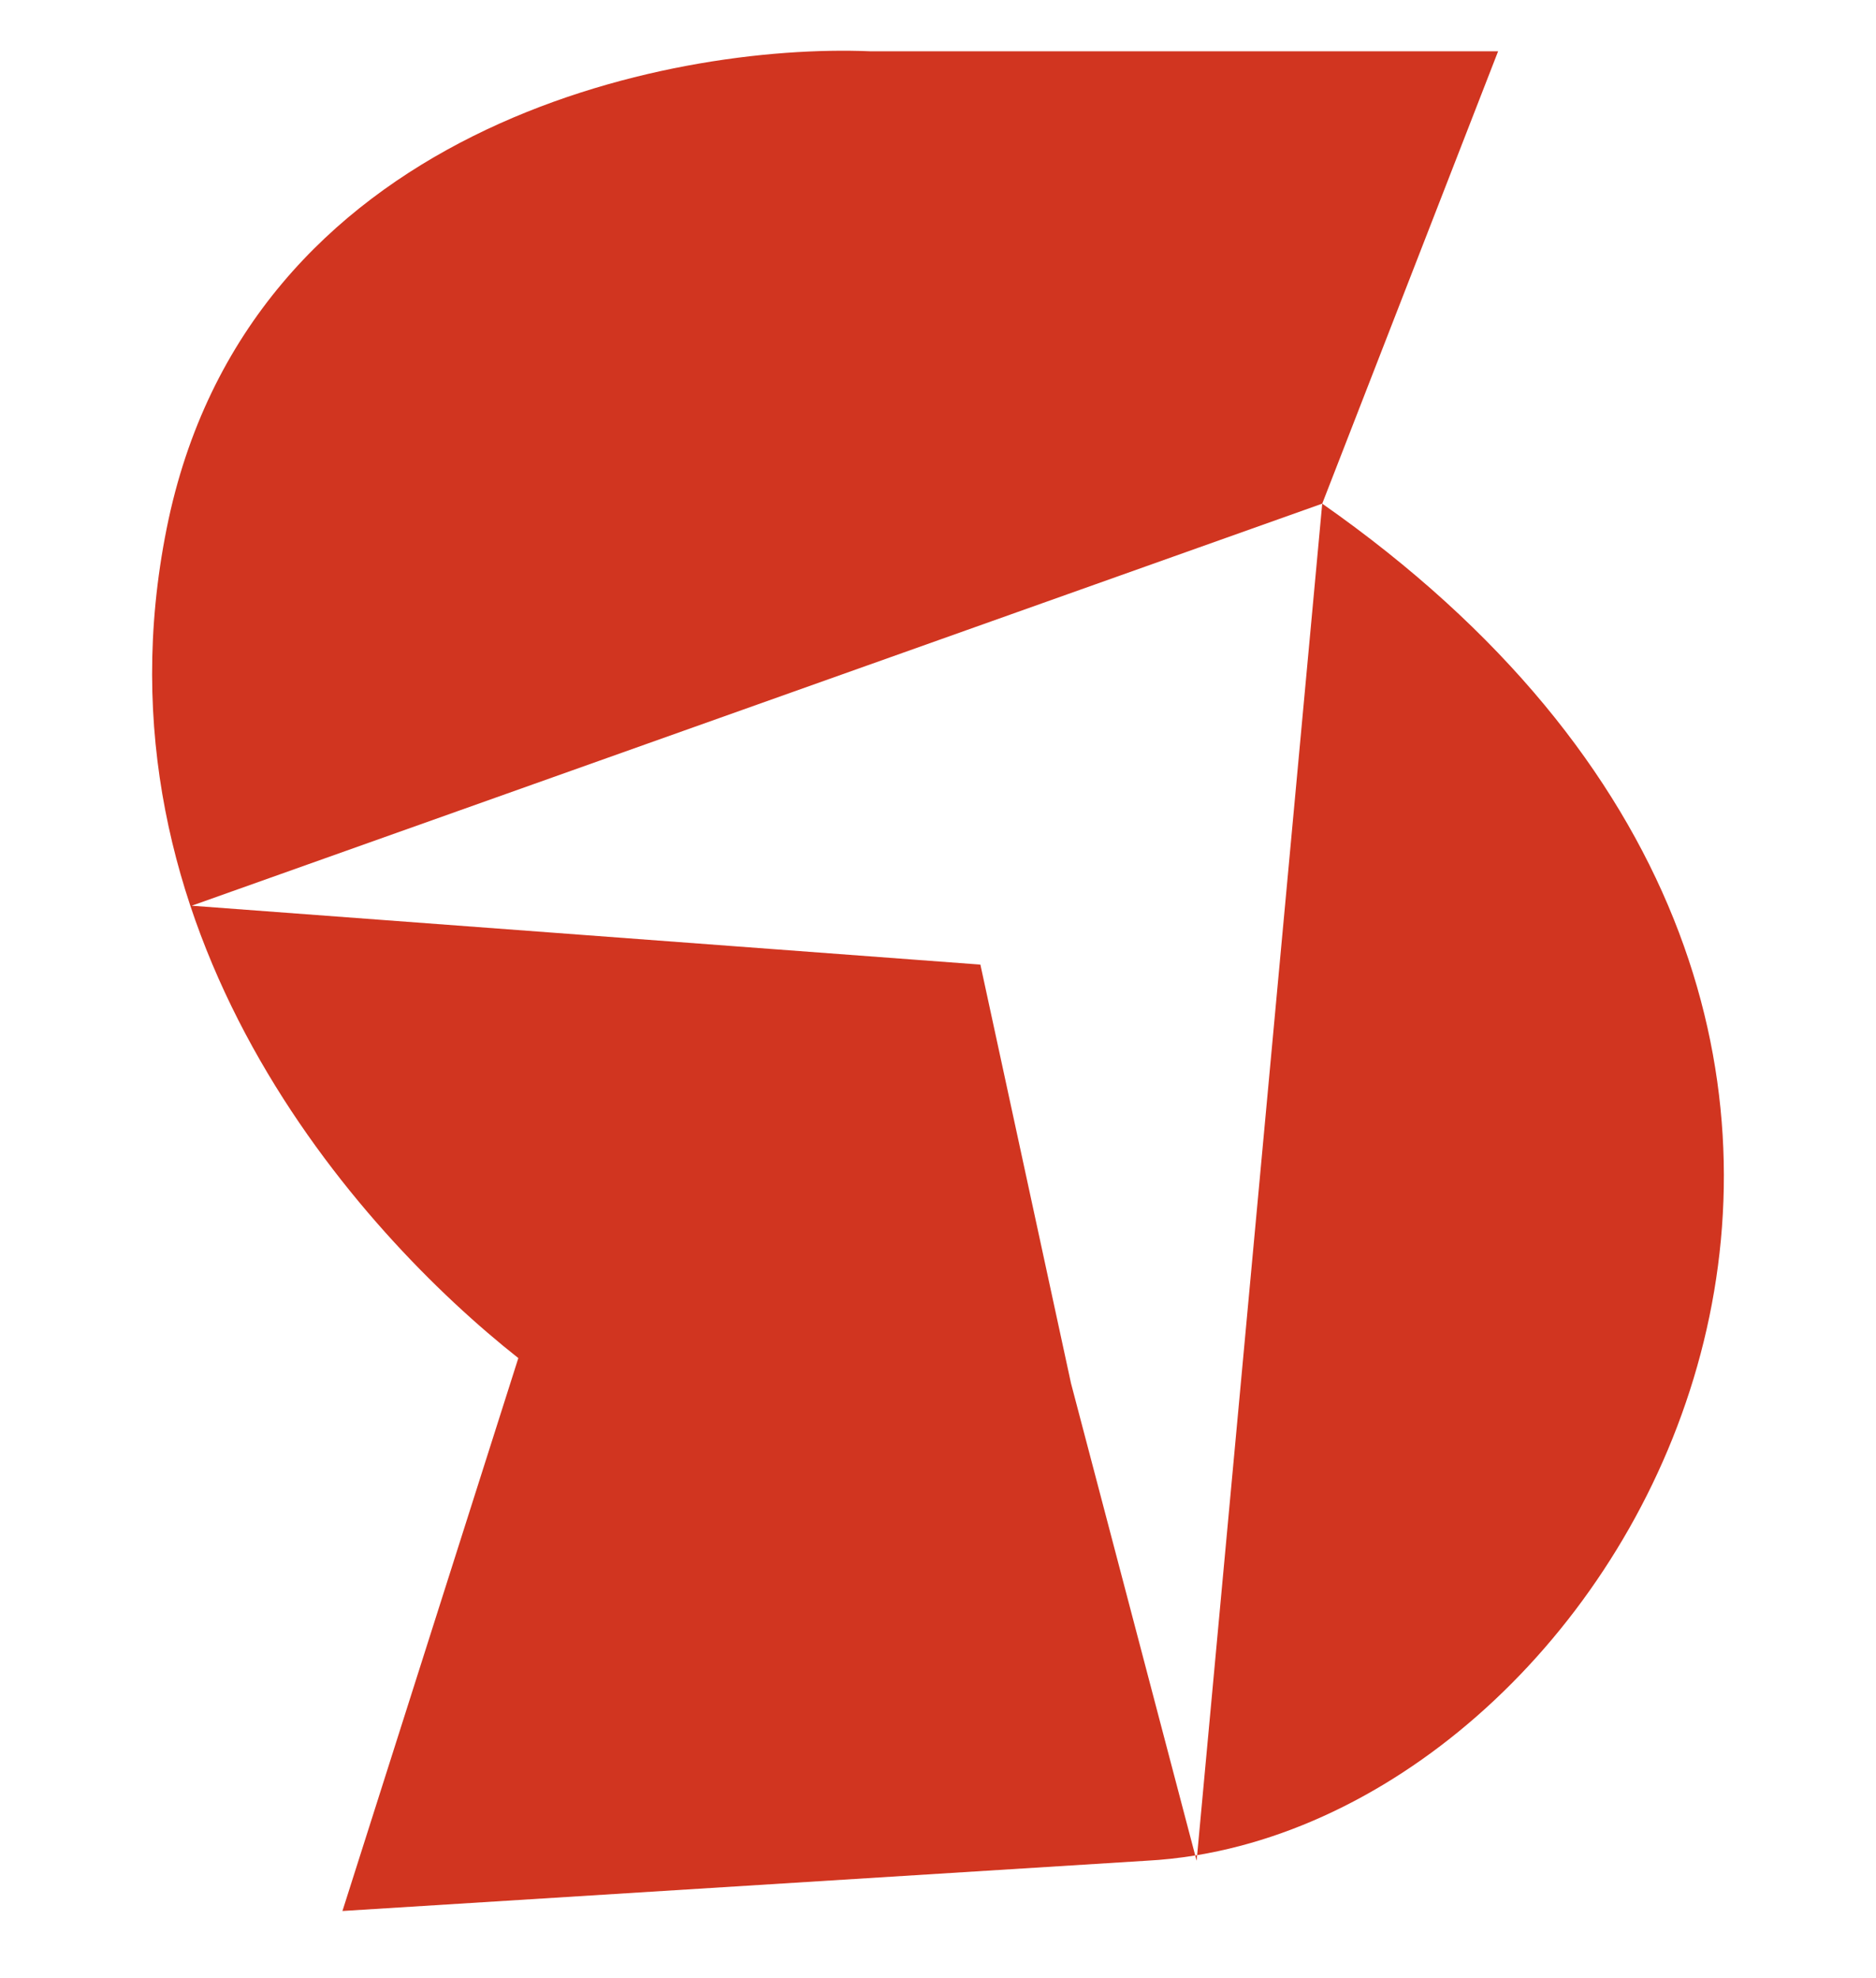 <svg width="37" height="39" viewBox="0 0 37 39" fill="none" xmlns="http://www.w3.org/2000/svg">
<path fill-rule="evenodd" clip-rule="evenodd" d="M29.547 1.011L26.078 9.93L3.781 17.857L19.336 19.018L21.123 27.272L23.573 36.582C23.253 36.634 22.932 36.669 22.61 36.686L6.754 37.677L10.223 26.776C7.085 24.299 1.7 18.353 3.286 10.425C4.871 2.497 13.196 0.846 17.16 1.011H29.547ZM23.611 36.576L26.078 9.93C40.414 19.965 32.628 35.07 23.611 36.576ZM23.611 36.576L23.573 36.582L23.601 36.686L23.611 36.576Z" fill="#D13520"/>
</svg>
